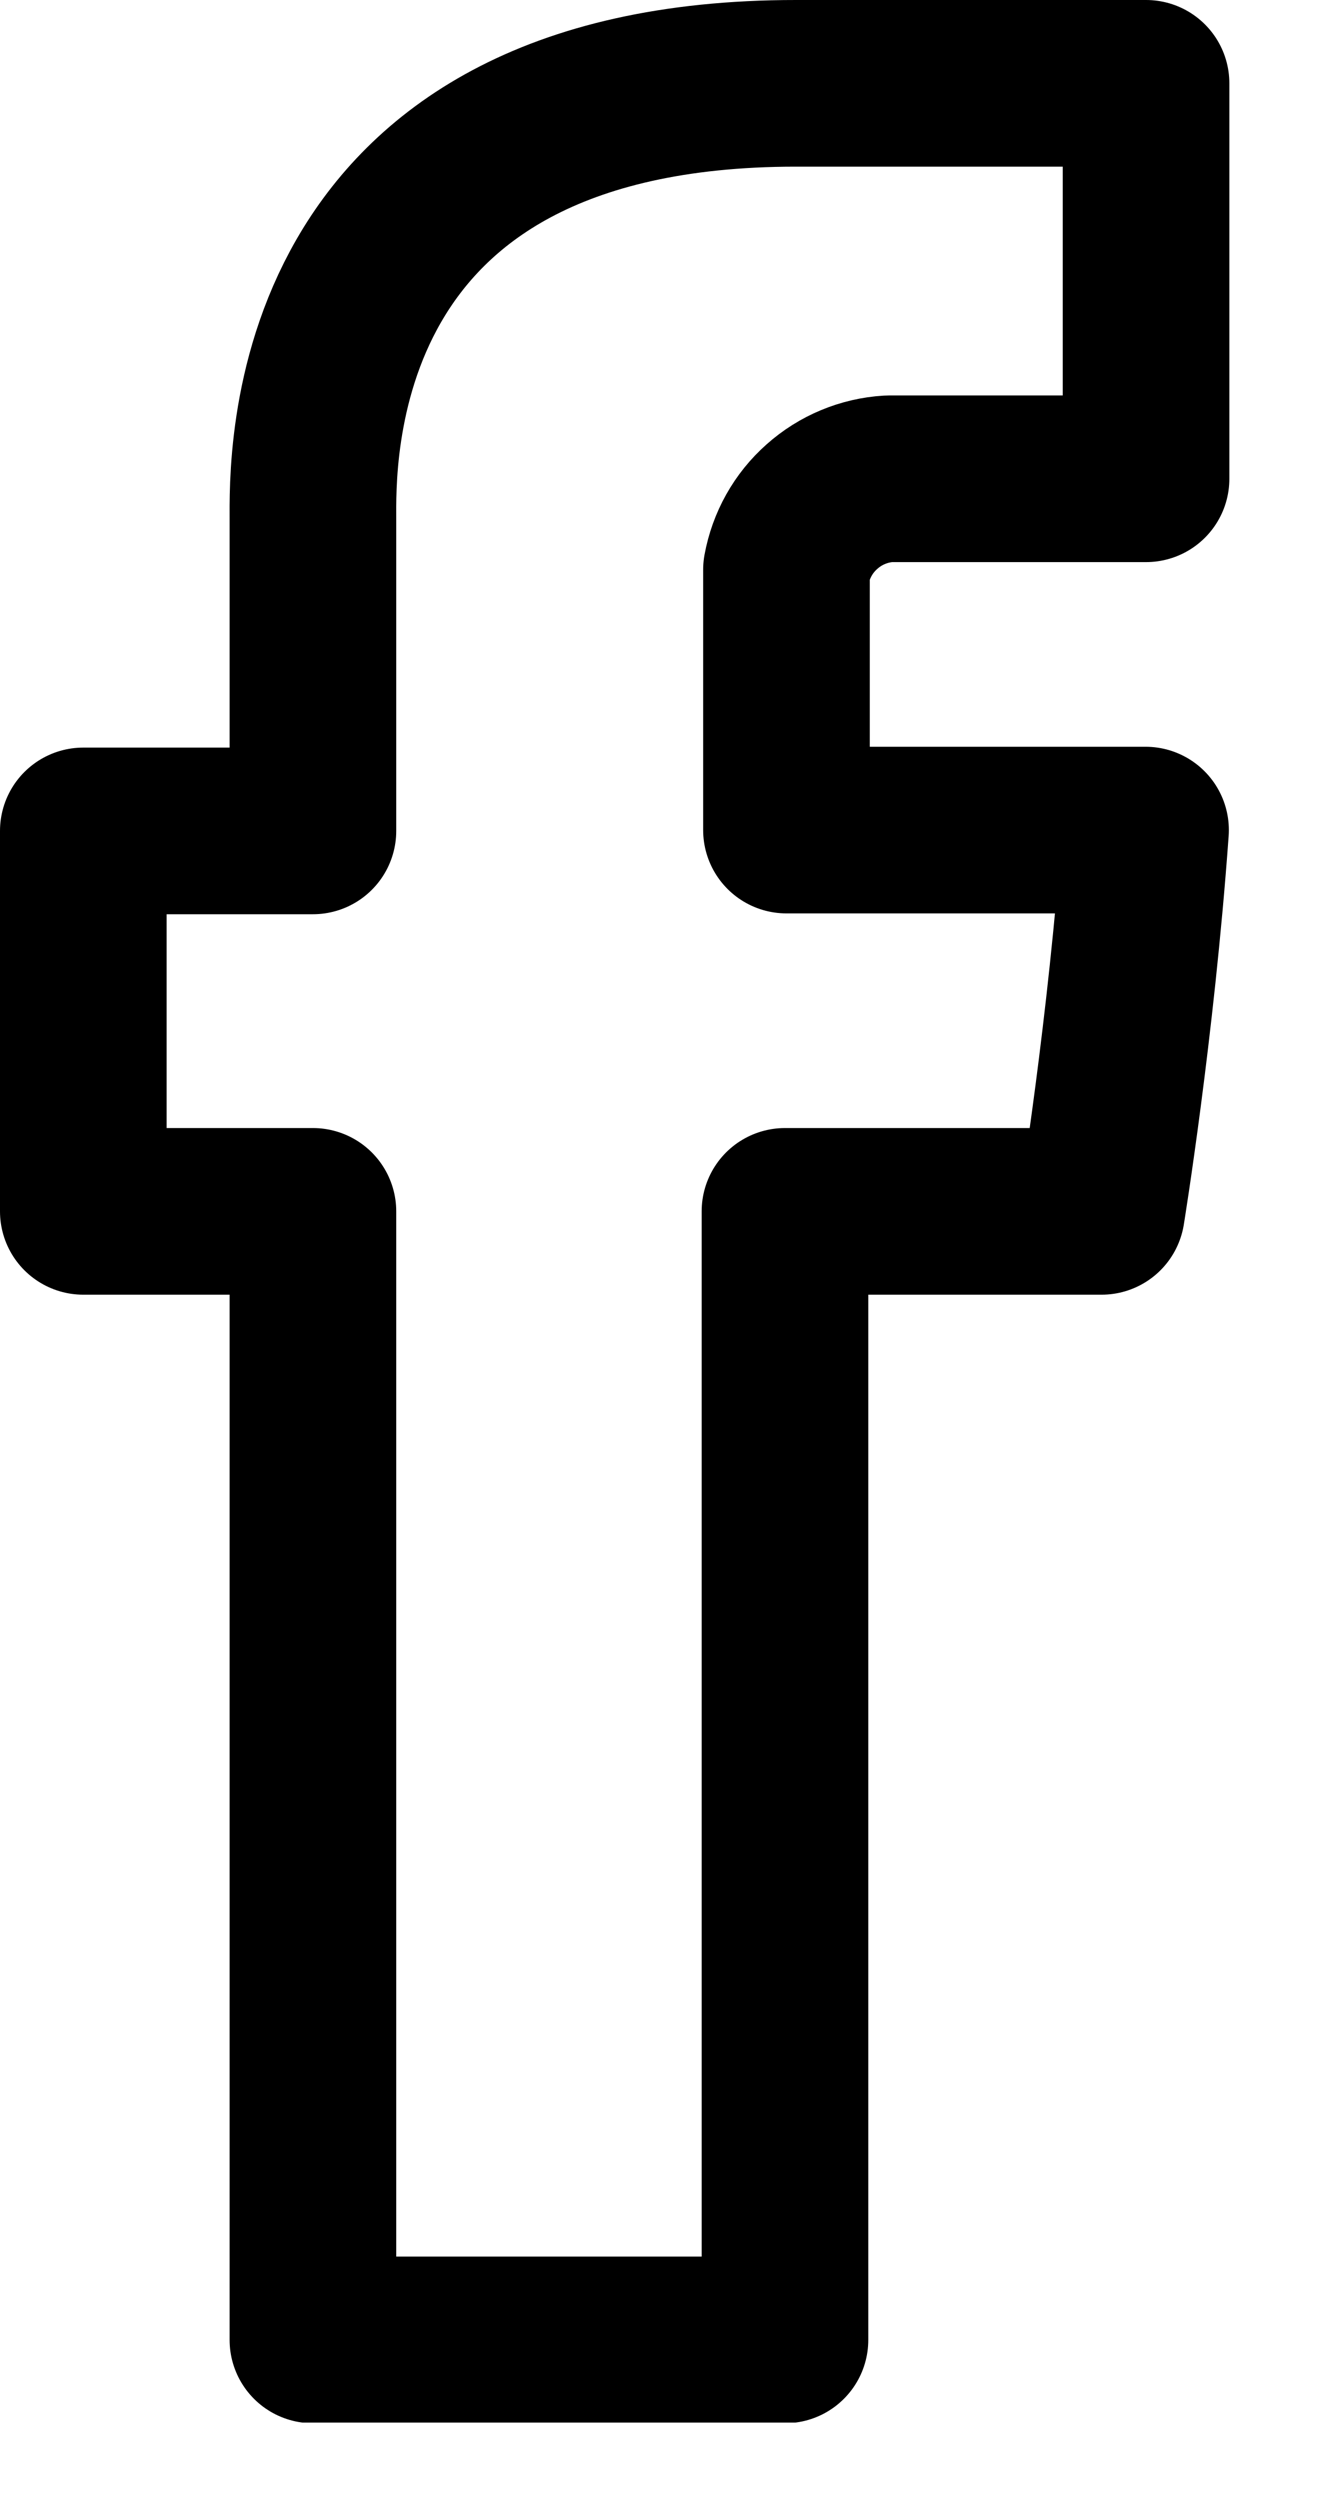 <svg width="8" height="15" viewBox="0 0 8 15" fill="none" xmlns="http://www.w3.org/2000/svg">
<g clip-path="url(#clip0)">
<path d="M1.878 3.122V4.986H0.5V7.269H1.878V14.041H4.711V7.269H6.611C6.611 7.269 6.789 6.177 6.875 4.981H4.72V3.419C4.747 3.272 4.821 3.139 4.933 3.04C5.044 2.941 5.185 2.882 5.334 2.873H6.878V0.5H4.778C1.808 0.5 1.878 2.781 1.878 3.122Z" stroke="black" stroke-linecap="round" stroke-linejoin="round"/>
</g>
<defs>
<clipPath id="clip0">
<rect width="7.38" height="14.537" fill="white"/>
</clipPath>
</defs>
</svg>
